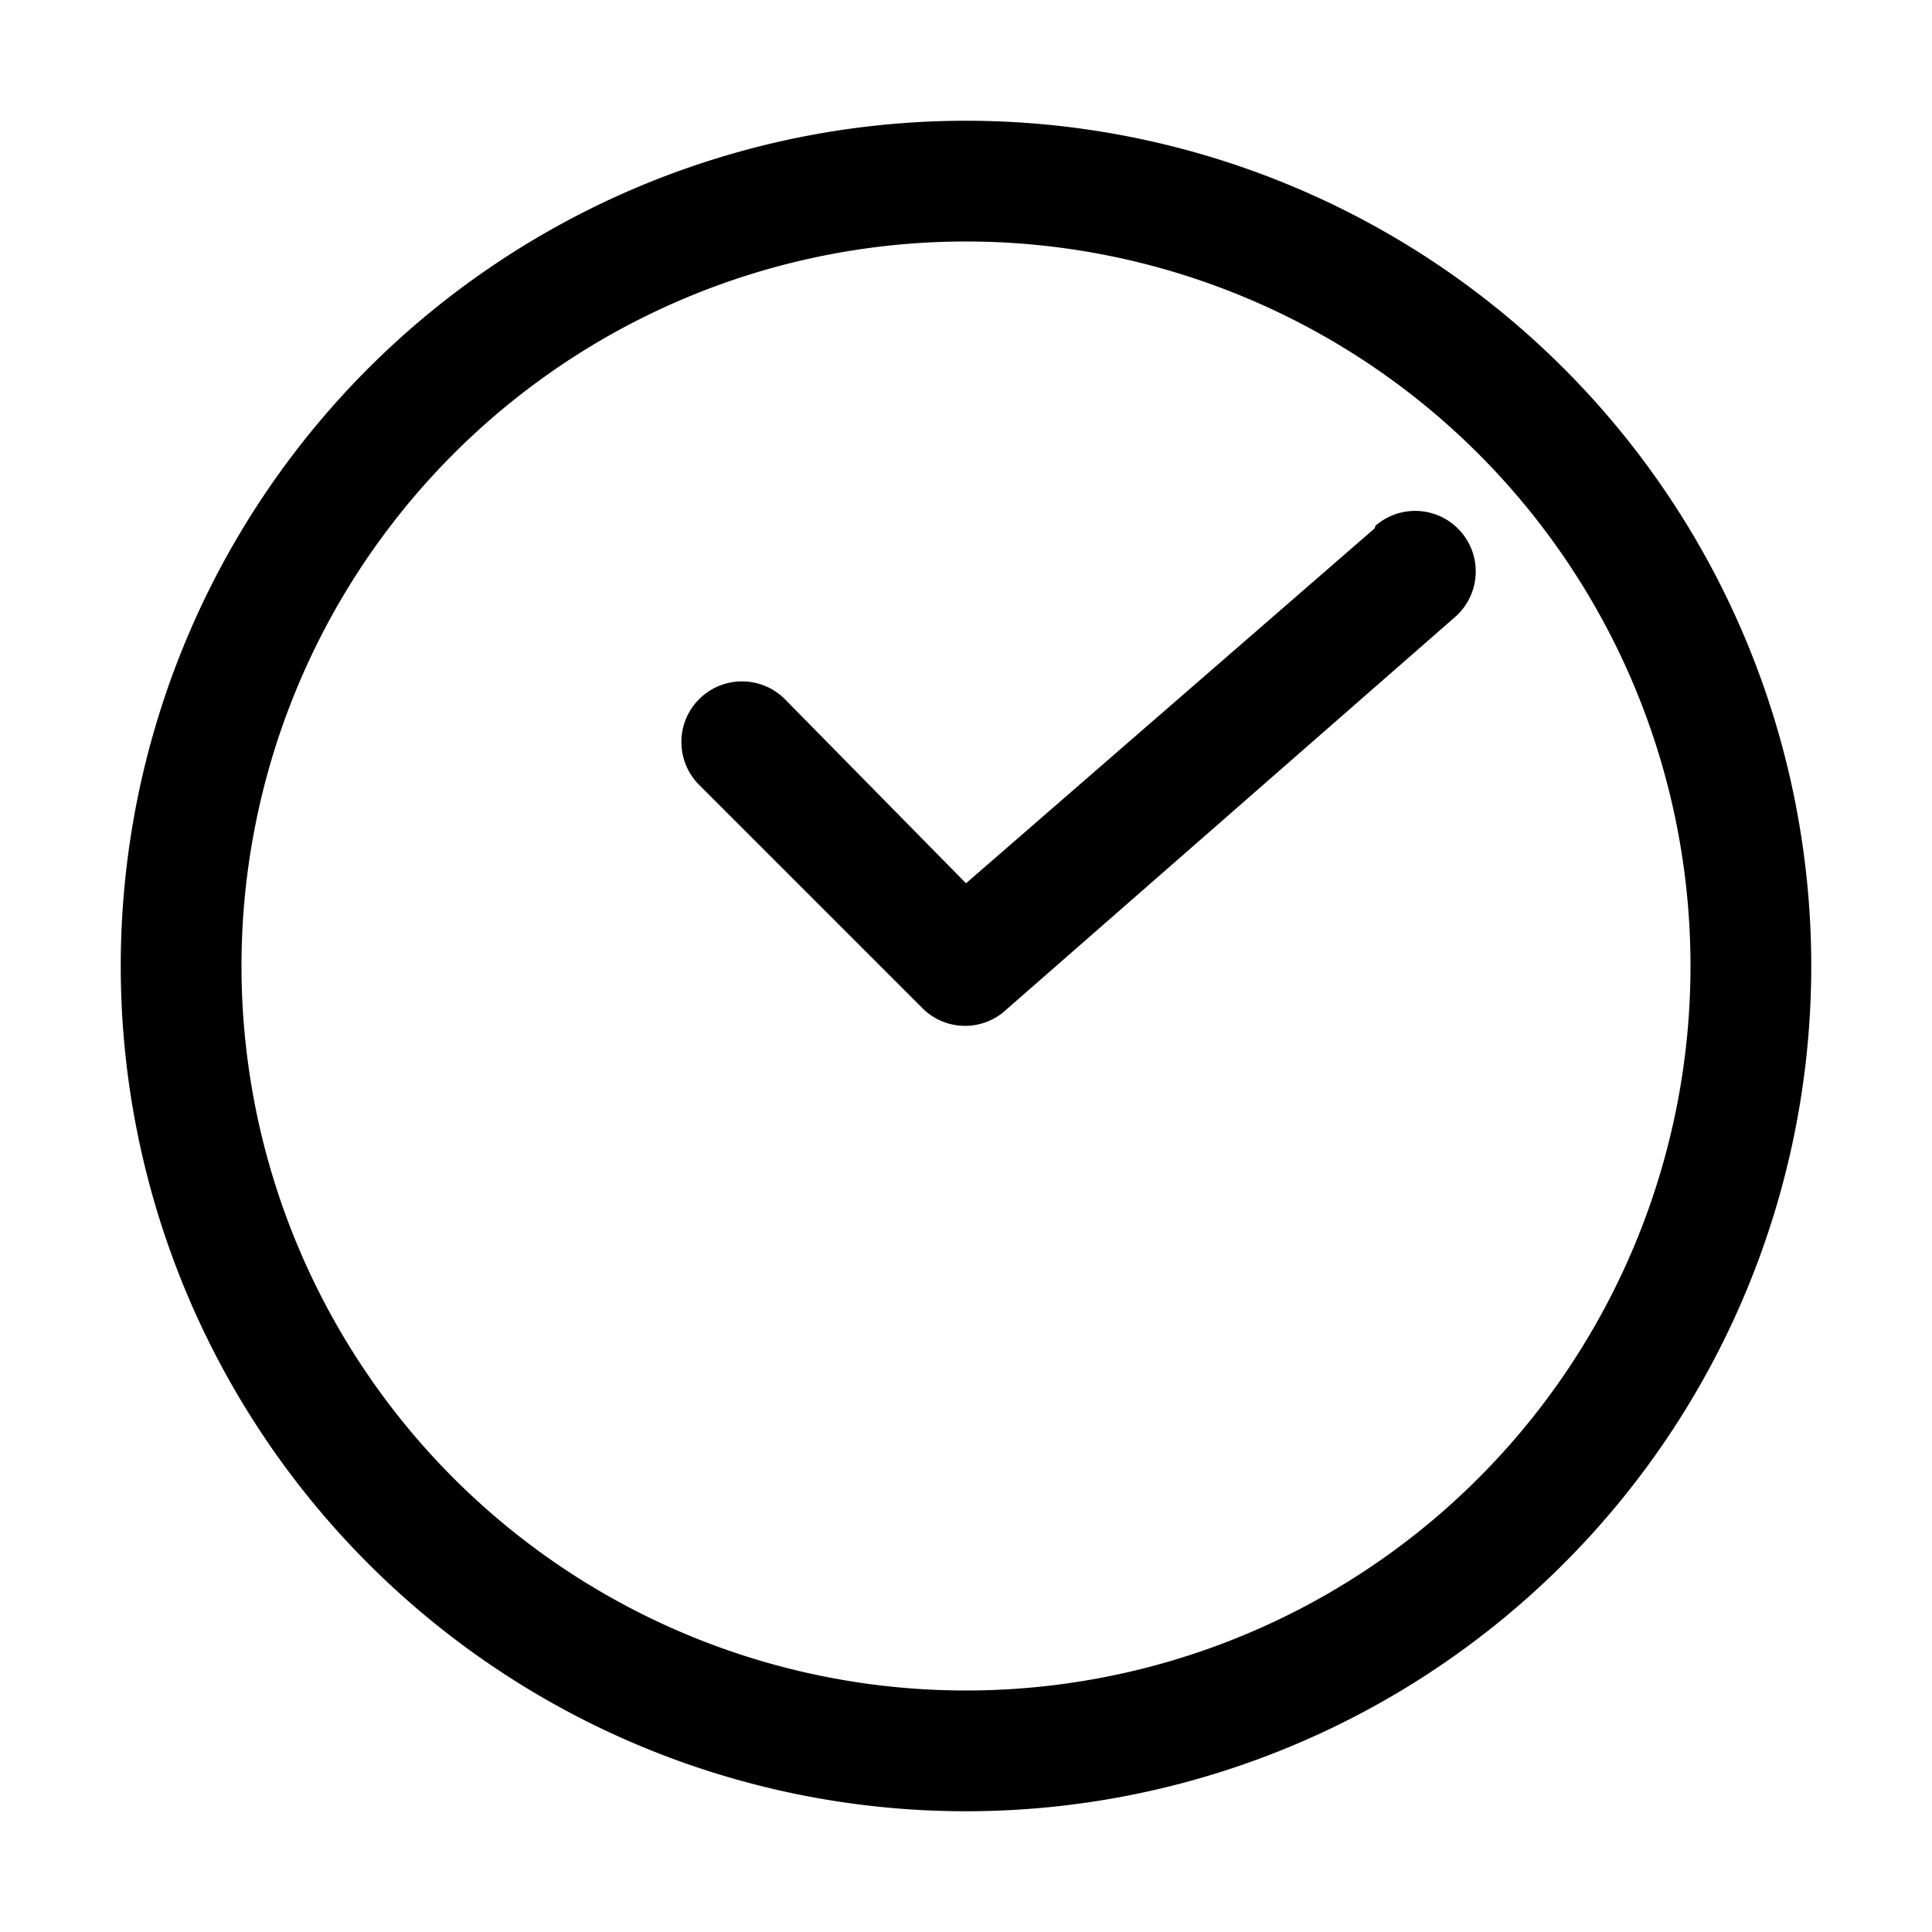 <svg viewBox="0 0 32 32"
    xmlns="http://www.w3.org/2000/svg">
    <title>BUSINESS</title>
    <g id="_34.TIME">
        <path d="M16,2A14,14,0,1,0,30,16,14,14,0,0,0,16,2Zm0,26A12,12,0,1,1,28,16,12,12,0,0,1,16,28Z" />
        <path d="M22.77,8.75,16,14.63,13,11.58A1,1,0,0,0,11.58,13l3.72,3.72a1,1,0,0,0,1.37,0l7.43-6.5a1,1,0,0,0-1.32-1.51Z" />
    </g>
</svg>